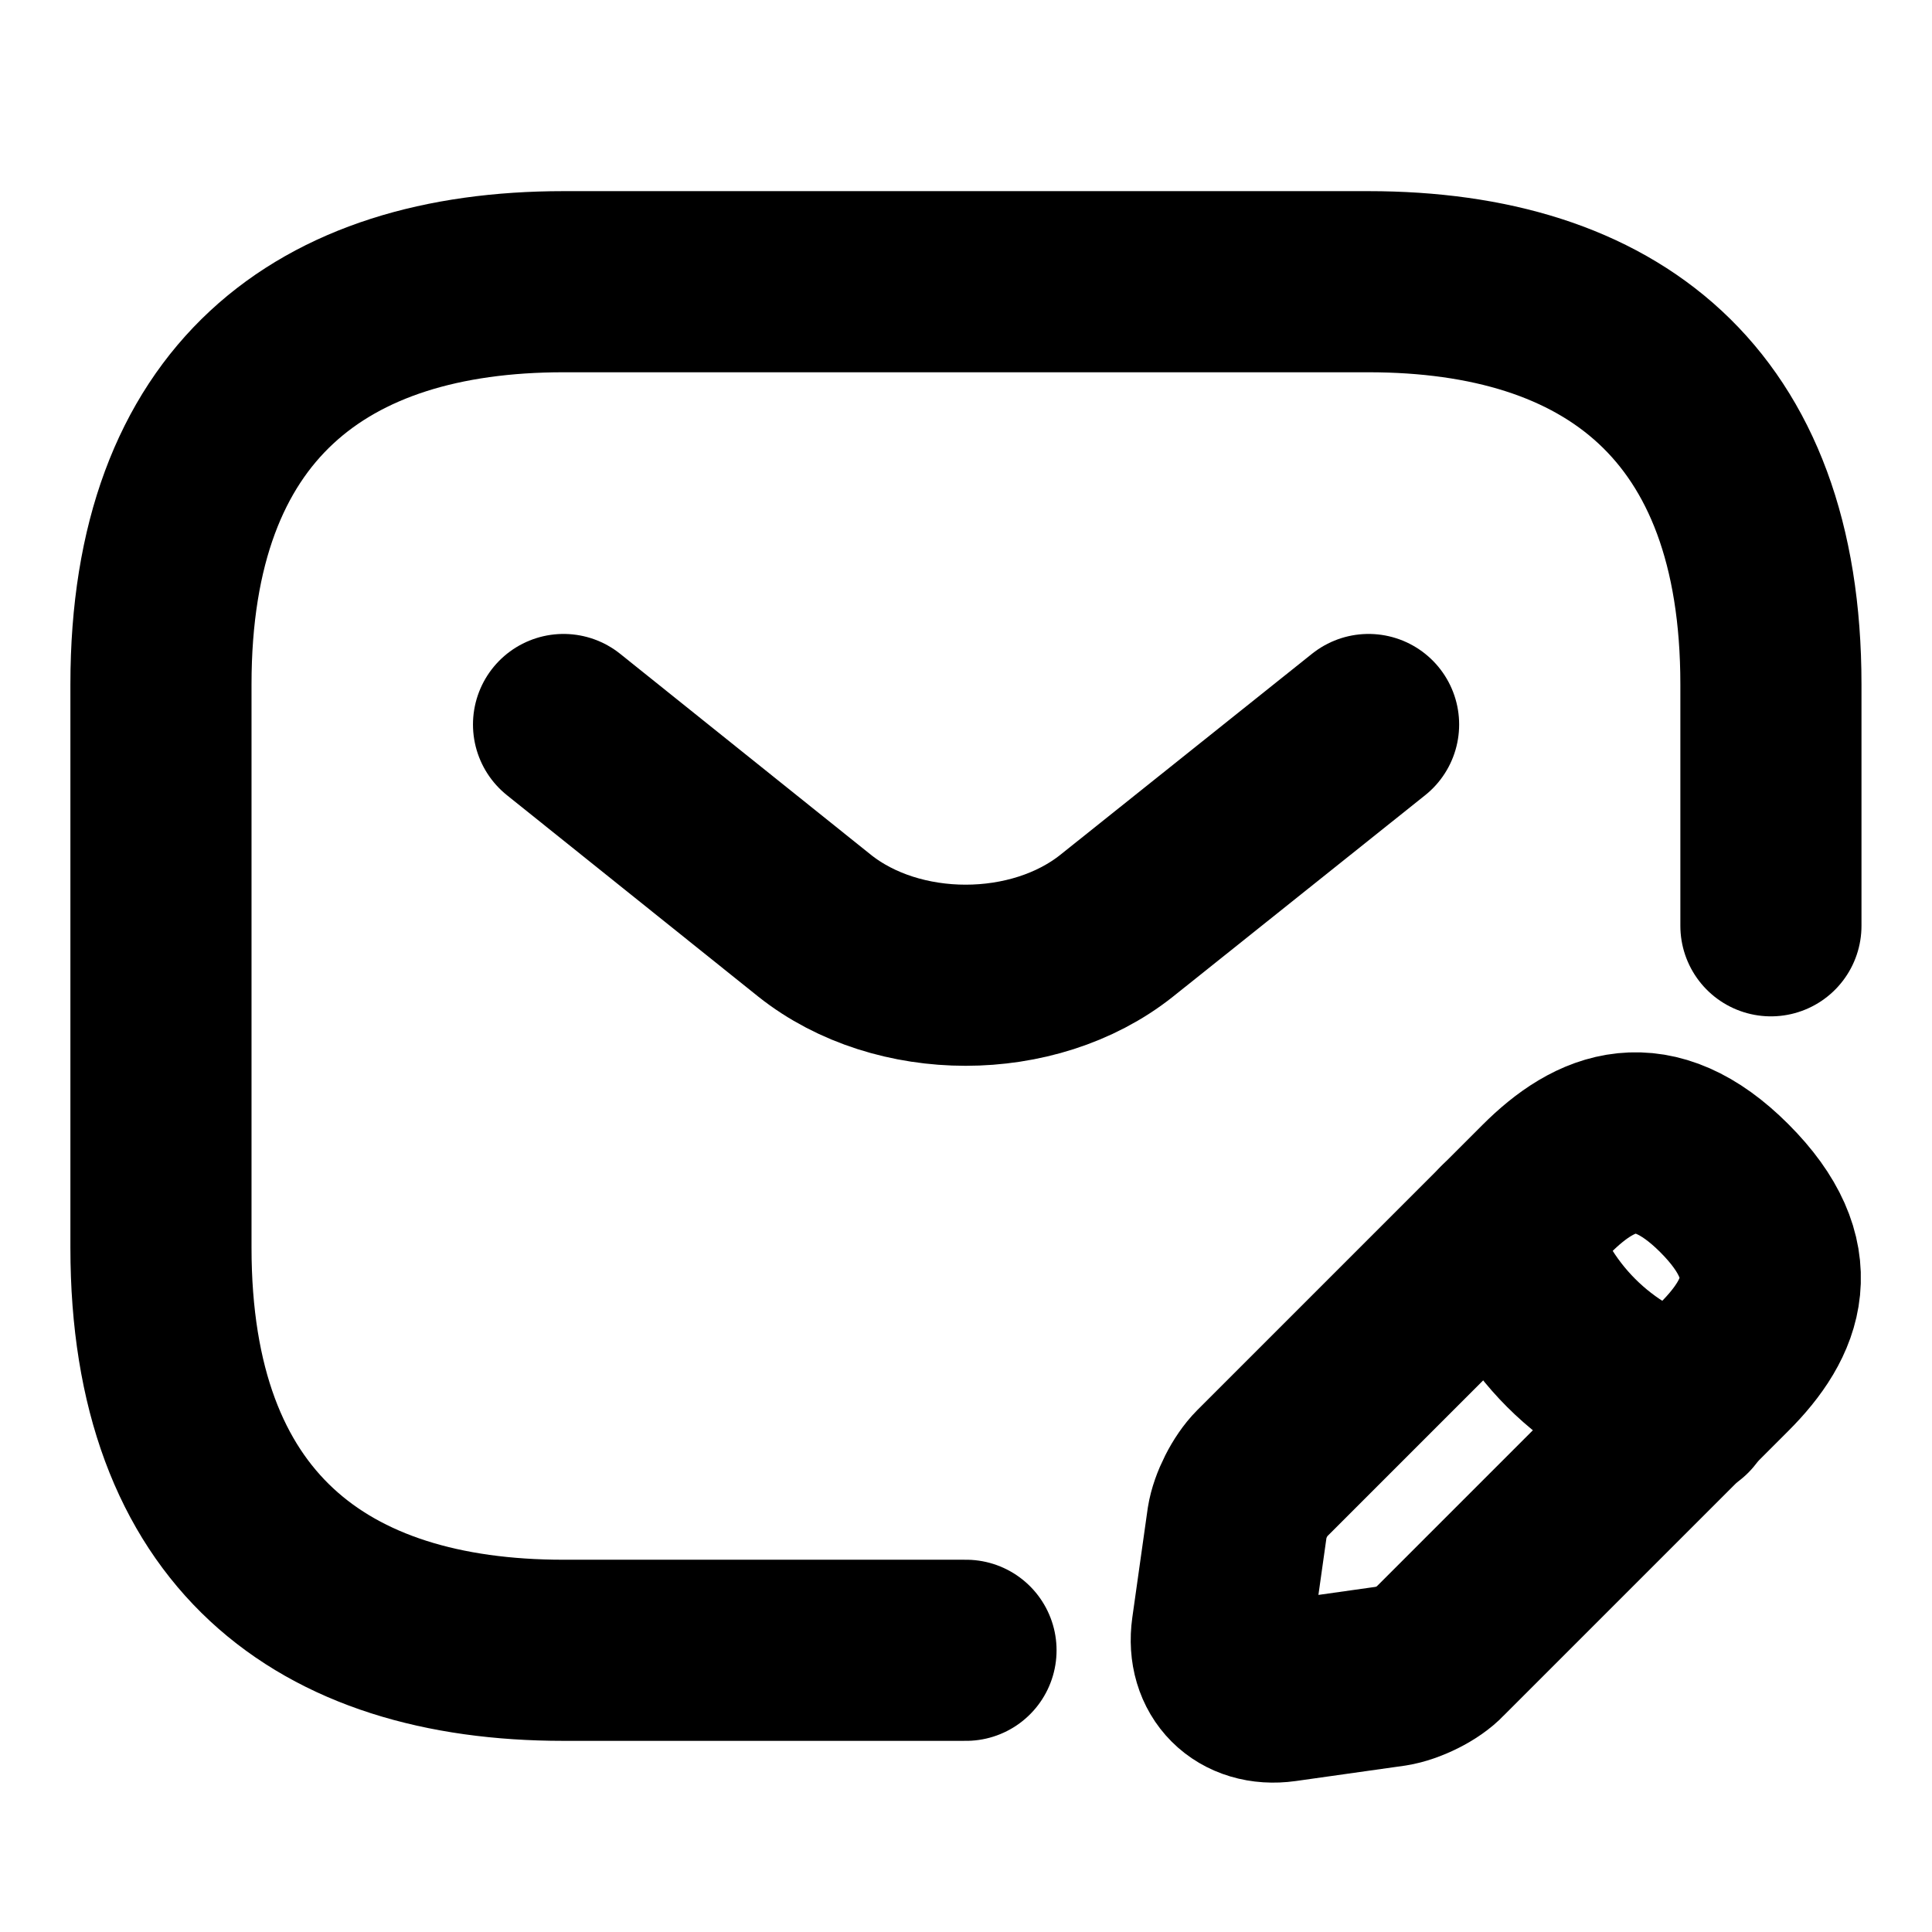 <svg width="16" height="16" viewBox="0 0 16 16" fill="none" xmlns="http://www.w3.org/2000/svg">
<path d="M8 13.667H4.666C2.666 13.667 1.333 12.667 1.333 10.333V5.667C1.333 3.333 2.666 2.333 4.666 2.333H11.333C13.333 2.333 14.666 3.333 14.666 5.667V7.667" stroke="black" stroke-width="1.5" stroke-miterlimit="10" stroke-linecap="round" stroke-linejoin="round"/>
<path d="M11.334 6L9.247 7.667C8.56 8.213 7.434 8.213 6.747 7.667L4.667 6M12.807 9.847L10.447 12.207C10.354 12.3 10.267 12.473 10.247 12.6L10.12 13.5C10.074 13.827 10.3 14.053 10.627 14.007L11.527 13.88C11.654 13.86 11.834 13.773 11.92 13.68L14.28 11.32C14.687 10.913 14.88 10.44 14.28 9.84C13.687 9.247 13.214 9.44 12.807 9.847Z" stroke="black" stroke-width="1.5" stroke-miterlimit="10" stroke-linecap="round" stroke-linejoin="round"/>
<path d="M12.467 10.187C12.667 10.907 13.227 11.467 13.947 11.667" stroke="black" stroke-width="1.5" stroke-miterlimit="10" stroke-linecap="round" stroke-linejoin="round"/>
</svg>
